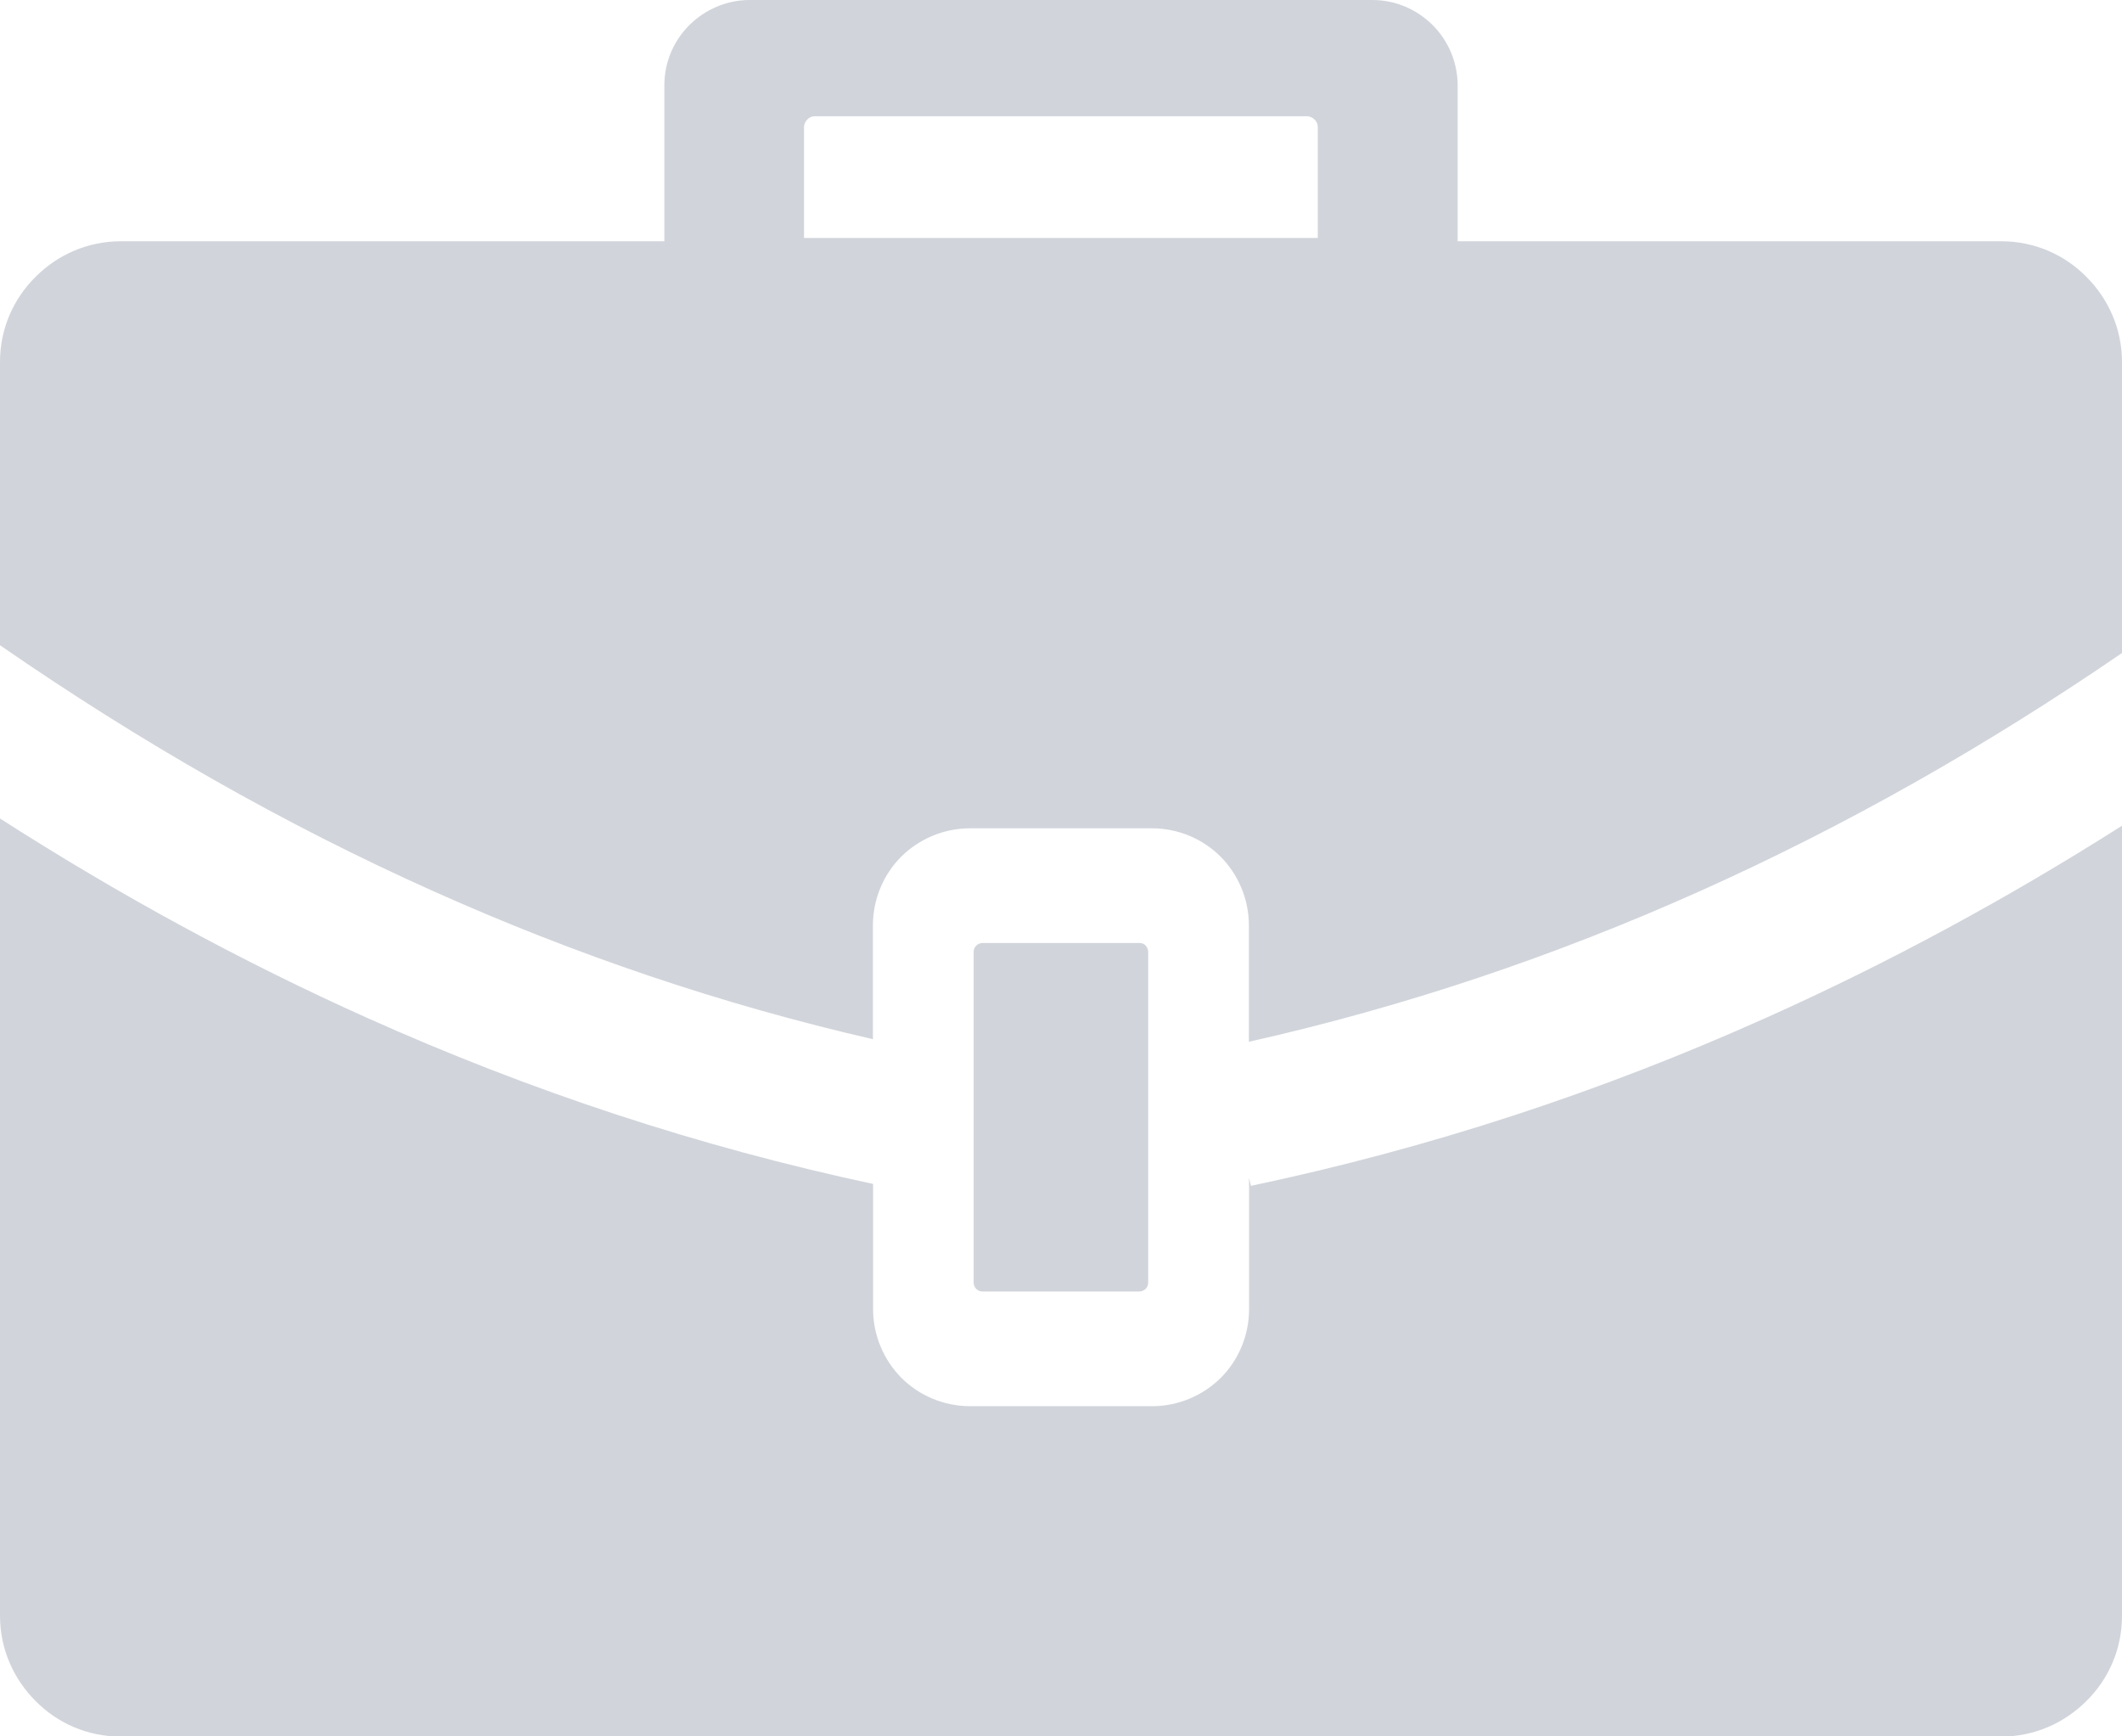 <?xml version="1.0" encoding="utf-8"?><svg version="1.1" id="Layer_1" xmlns="http://www.w3.org/2000/svg" xmlns:xlink="http://www.w3.org/1999/xlink" x="0px" y="0px" viewBox="0 0 122.88 100.54" style="enable-background:new 0 0 122.88 100.54" xml:space="preserve" fill="#D1D5DB"><g><path d="M65.98,54.6H56.9c-0.15,0-0.27,0.06-0.37,0.15c-0.1,0.1-0.15,0.23-0.15,0.37v19.14c0,0.15,0.06,0.27,0.15,0.37 c0.1,0.1,0.23,0.15,0.37,0.15h9.07c0.15,0,0.27-0.06,0.37-0.15c0.1-0.1,0.15-0.23,0.15-0.37V55.12c0-0.15-0.06-0.27-0.15-0.37 C66.25,54.64,66.12,54.6,65.98,54.6L65.98,54.6L65.98,54.6z M6.98,13.97h31.49V4.94c0-1.37,0.56-2.6,1.45-3.49 C40.82,0.56,42.06,0,43.41,0h36.06c1.37,0,2.59,0.56,3.49,1.45c0.89,0.89,1.45,2.14,1.45,3.49v9.03h31.49 c1.93,0,3.67,0.79,4.92,2.06c1.27,1.27,2.06,3.01,2.06,4.92v16.86c-7.89,5.41-16.03,10.02-24.42,13.78 c-8.44,3.78-17.14,6.71-26.14,8.73v-6.74c0-1.54-0.63-2.96-1.64-3.98c-1.01-1.01-2.43-1.64-3.98-1.64H56.17l0,0 c-1.54,0-2.96,0.63-3.98,1.64c-1.01,1.01-1.64,2.43-1.64,3.98v6.59c-8.76-2.01-17.25-4.89-25.48-8.58 C16.45,47.73,8.1,42.96,0,37.36V20.95c0-1.93,0.79-3.67,2.06-4.92C3.32,14.76,5.07,13.97,6.98,13.97L6.98,13.97L6.98,13.97z M122.88,47.81v45.76c0,1.93-0.79,3.67-2.06,4.92c-1.27,1.27-3.01,2.06-4.92,2.06H6.98c-1.93,0-3.67-0.79-4.92-2.06 C0.79,97.22,0,95.48,0,93.57V47.39c6.89,4.42,13.98,8.28,21.27,11.55c9.41,4.22,19.17,7.45,29.29,9.61v7.25 c0,1.54,0.63,2.96,1.64,3.98c1.01,1.01,2.44,1.64,3.98,1.64h10.53c1.54,0,2.96-0.63,3.98-1.64c1.01-1.01,1.64-2.43,1.64-3.98v-7.6 l0.11,0.46c10.31-2.17,20.25-5.43,29.83-9.73C109.33,55.77,116.2,52.05,122.88,47.81L122.88,47.81z M75.71,6.73H47.19 c-0.17,0-0.31,0.06-0.44,0.19c-0.1,0.1-0.19,0.27-0.19,0.44v6.42h29.75V7.36c0-0.17-0.06-0.31-0.19-0.44 c-0.1-0.1-0.27-0.19-0.44-0.19H75.71L75.71,6.73z"/></g></svg>